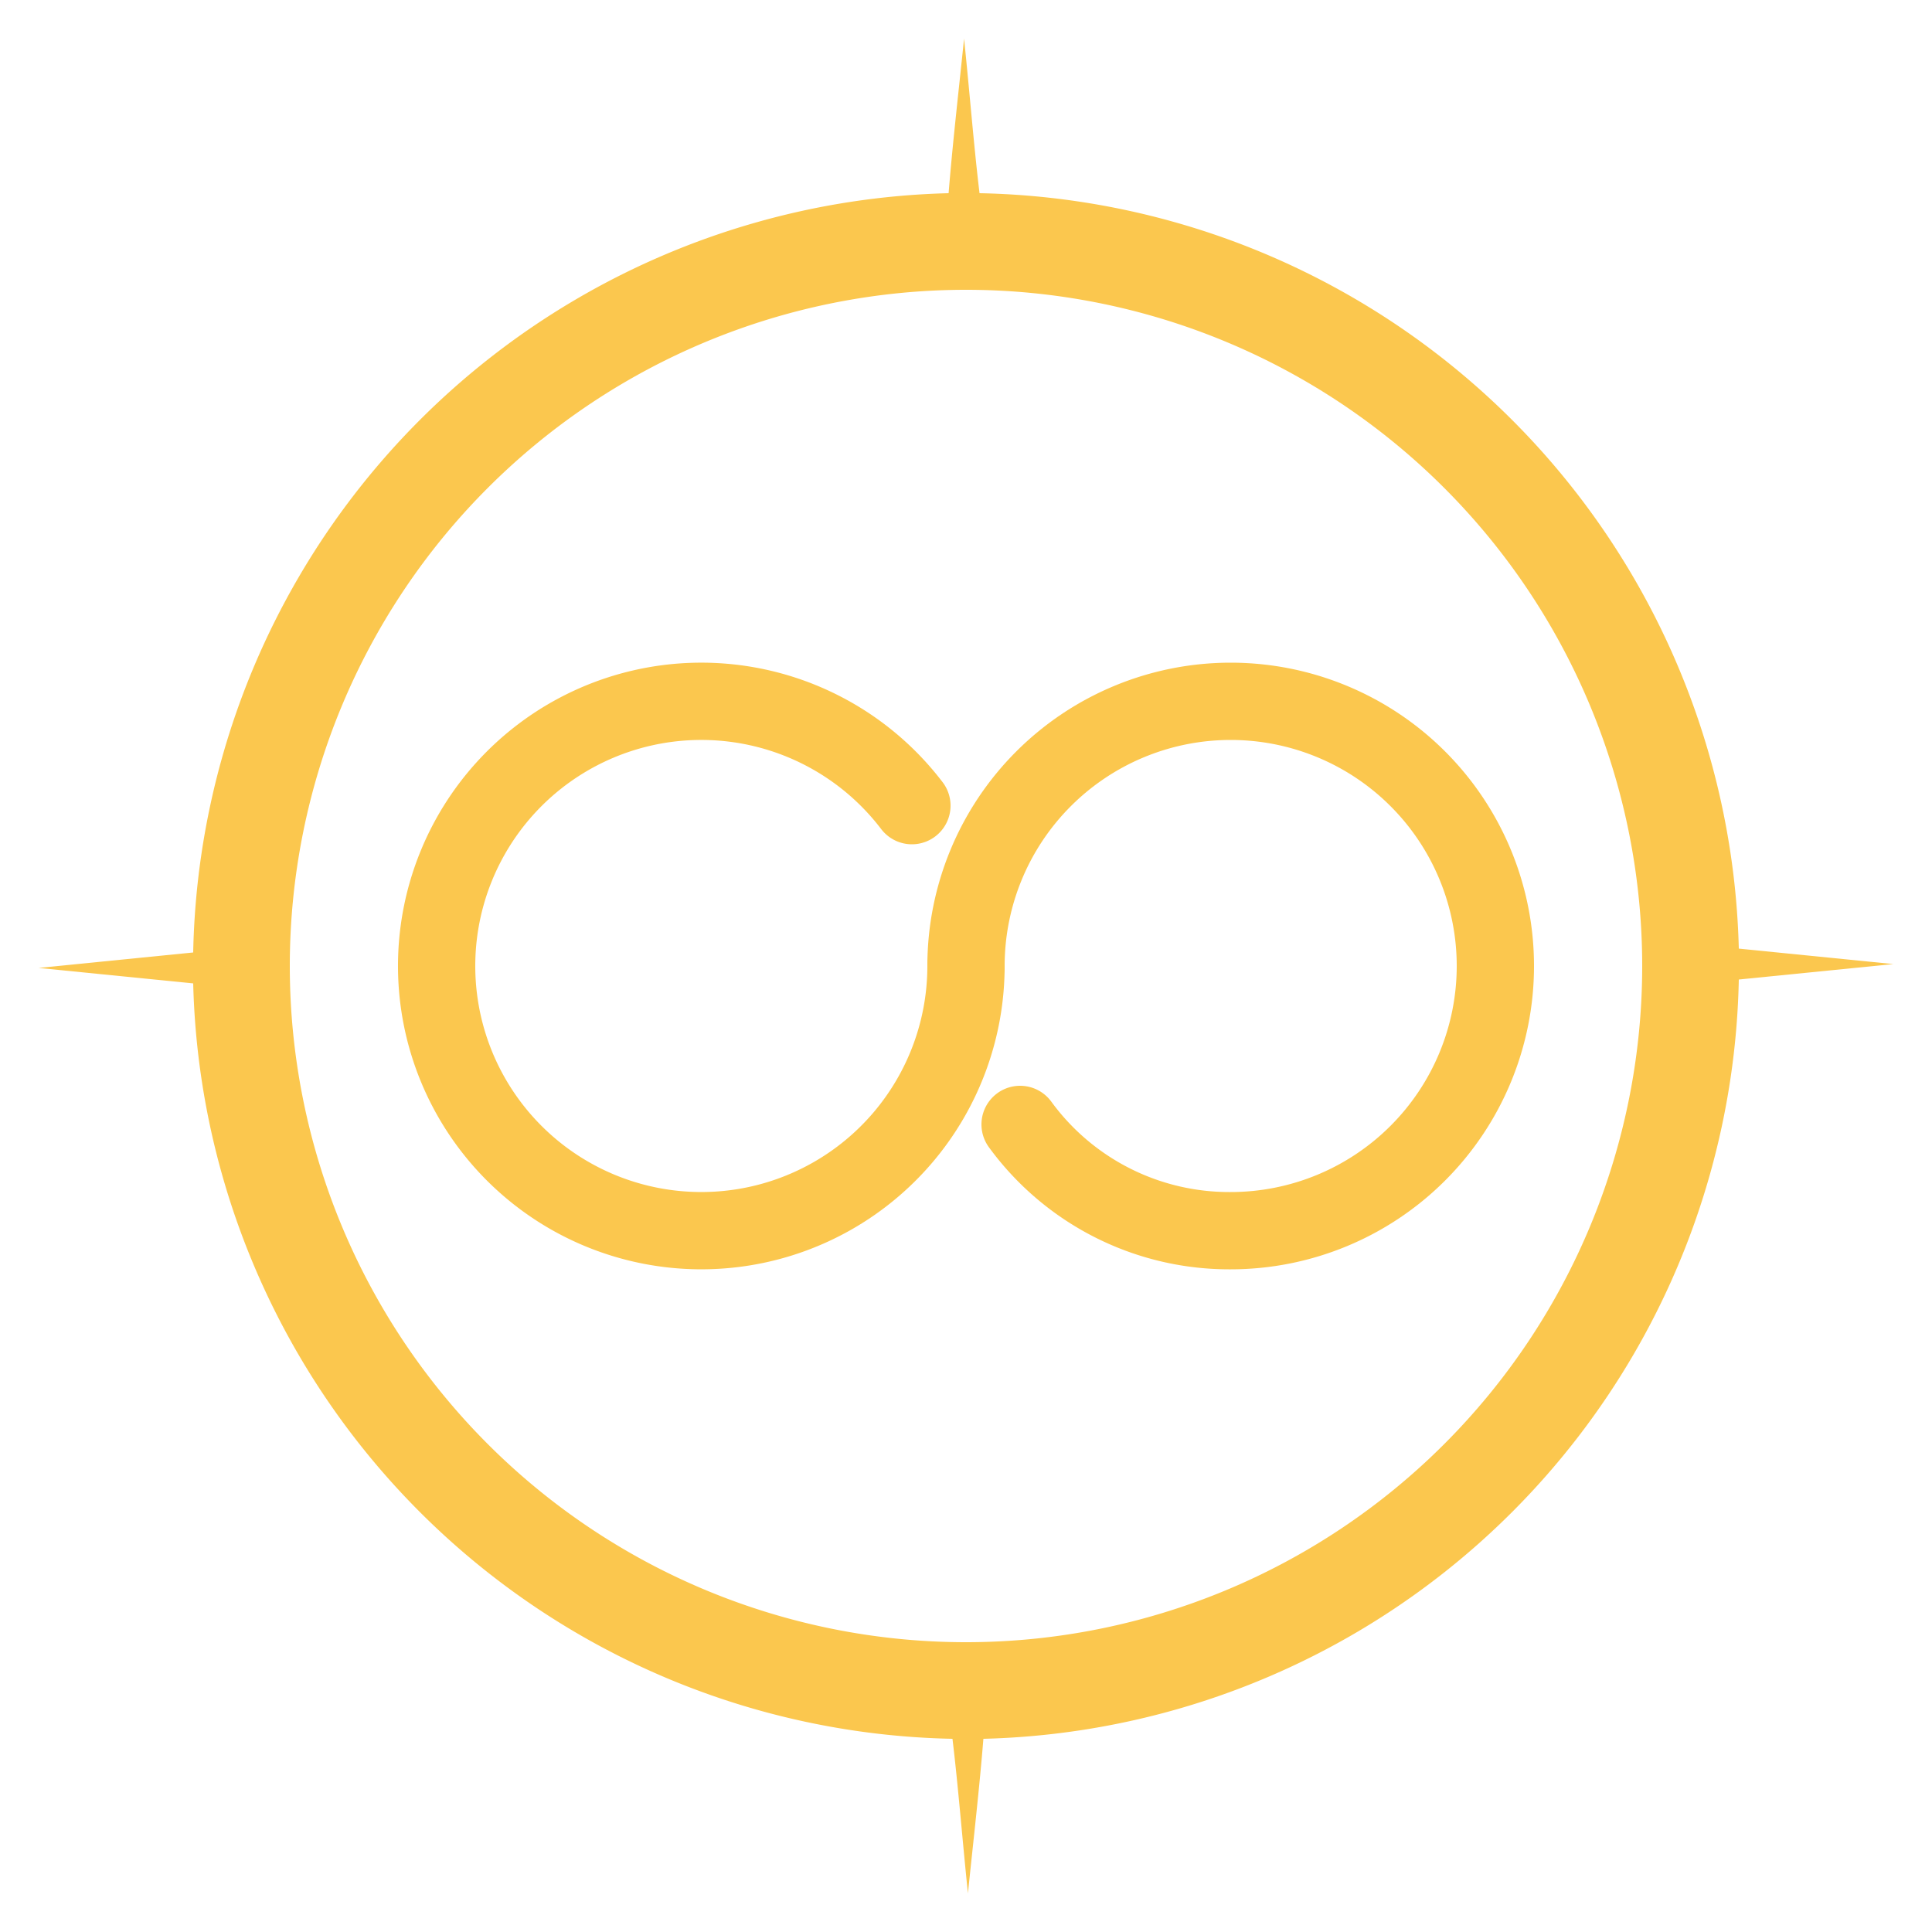 <svg id="Calque_1" data-name="Calque 1" xmlns="http://www.w3.org/2000/svg" viewBox="0 0 100 100"><defs><style>.cls-1{fill:#fbc74e;}.cls-2{fill:none;stroke:#fbc74e;stroke-linecap:round;stroke-miterlimit:10;stroke-width:4px;}</style></defs><path class="cls-1" d="M90,49.1A40.1,40.1,0,0,0,50.7,10c-.3-2.5-.5-5.1-.8-8-.3,2.9-.6,5.5-.8,8A40.1,40.1,0,0,0,10,49.3l-8,.8,8,.8A40.1,40.1,0,0,0,49.3,90c.3,2.5.5,5.1.8,8,.3-2.9.6-5.5.8-8A40.1,40.1,0,0,0,90,50.7l8-.8ZM50,85A35,35,0,1,1,85,50,35,35,0,0,1,50,85Z"/><path class="cls-2" d="M47.2,41.7A13.7,13.7,0,1,0,50,50"/><path class="cls-2" d="M52.8,58.2a13.4,13.4,0,0,0,10.9,5.5A13.7,13.7,0,1,0,50,50"/></svg>